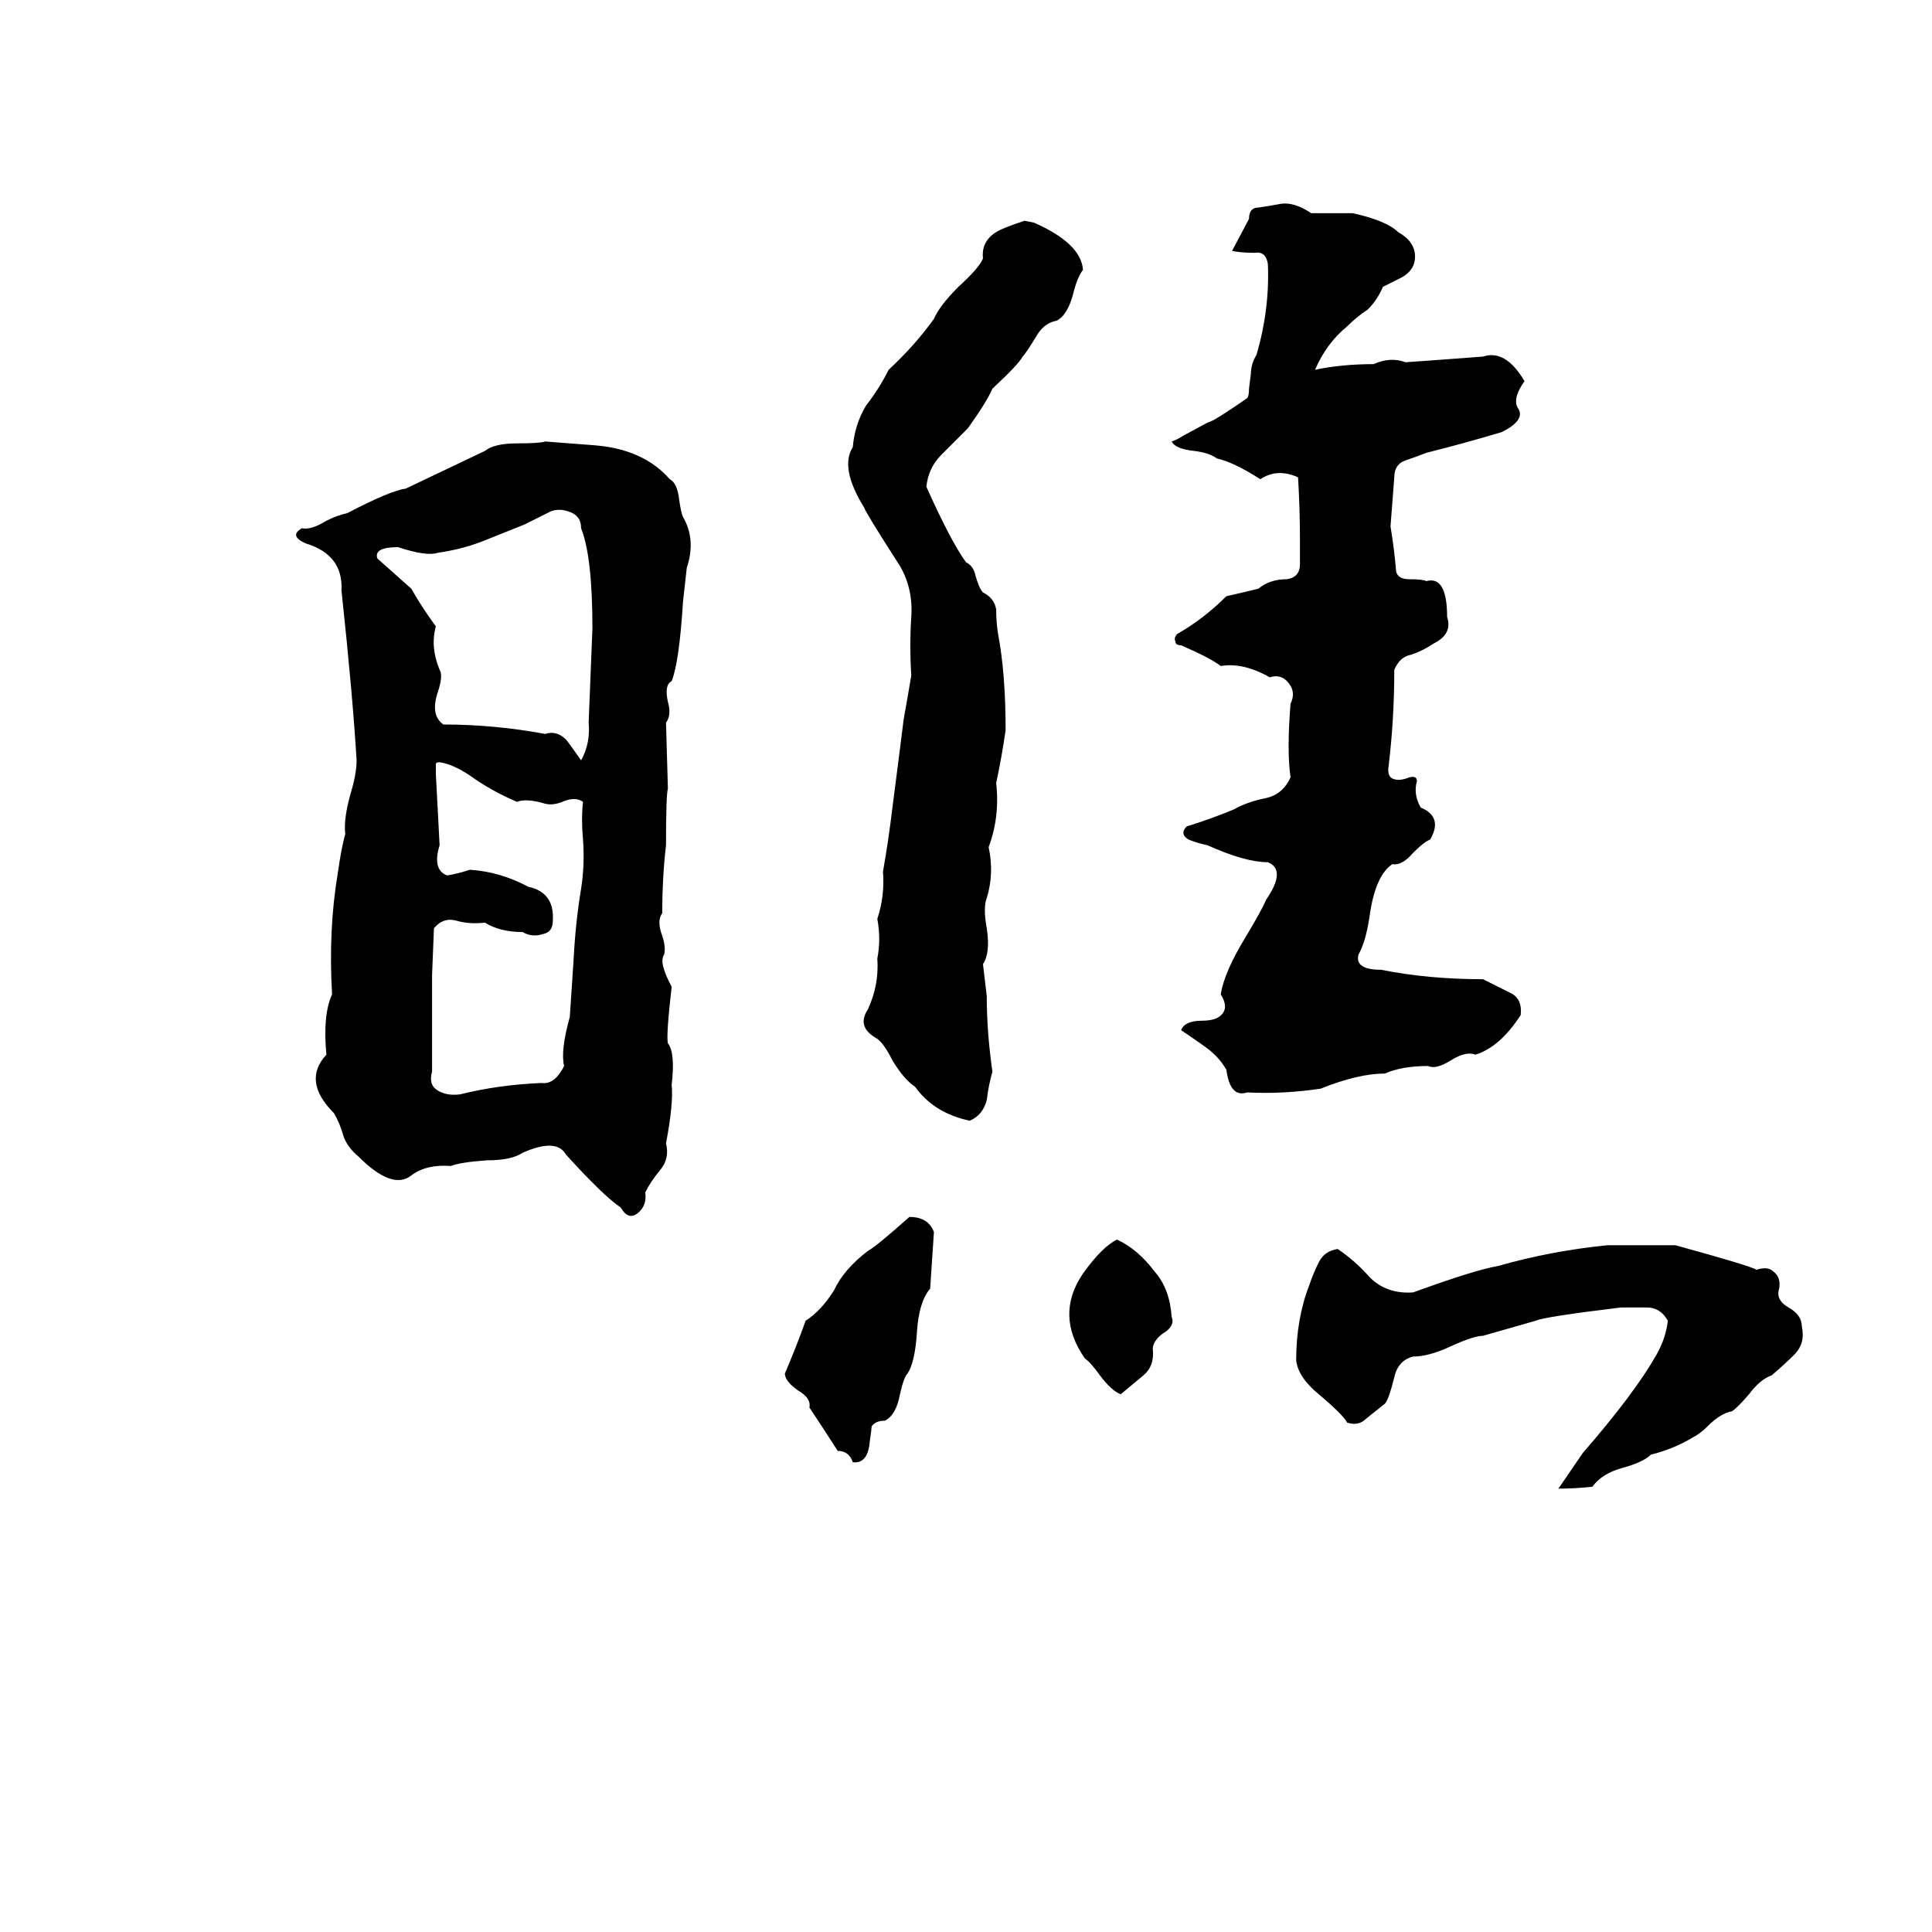 <svg xmlns="http://www.w3.org/2000/svg" viewBox="0 -800 1024 1024">
	<path fill="#000000" d="M728 -607Q737 -611 745 -608Q746 -608 786 -611Q798 -615 808 -598Q801 -588 805 -583Q808 -577 796 -571Q776 -565 756 -560Q751 -558 745 -556Q739 -554 739 -547Q738 -534 737 -521Q739 -509 740 -497Q741 -493 747 -493Q754 -493 756 -492Q767 -495 767 -473Q770 -464 760 -459Q754 -455 748 -453Q742 -452 739 -445Q739 -419 736 -394Q735 -388 739 -387Q742 -386 747 -388Q751 -389 751 -386Q749 -379 753 -372Q765 -367 758 -355Q755 -354 749 -348Q743 -341 738 -342Q729 -336 726 -315Q724 -301 720 -294Q718 -286 732 -286Q757 -281 786 -281Q792 -278 800 -274Q807 -271 806 -262Q795 -245 782 -241Q777 -243 769 -238Q761 -233 757 -235Q743 -235 734 -231Q720 -231 700 -223Q680 -220 661 -221Q652 -218 650 -233Q646 -240 639 -245Q632 -250 626 -254Q628 -259 637 -259Q643 -259 646 -261Q652 -265 647 -273Q649 -285 660 -303Q669 -318 671 -323Q682 -339 672 -343Q660 -343 640 -352Q635 -353 630 -355Q625 -358 629 -362Q642 -366 654 -371Q661 -375 671 -377Q680 -379 684 -388Q682 -402 684 -427Q687 -433 683 -438Q679 -443 673 -441Q659 -449 647 -447Q642 -451 626 -458Q623 -458 623 -460Q622 -462 624 -464Q638 -472 650 -484Q659 -486 667 -488Q673 -493 682 -493Q689 -494 689 -501Q689 -508 689 -514Q689 -530 688 -547Q677 -552 668 -546Q654 -555 645 -557Q641 -560 633 -561Q623 -562 621 -566Q624 -567 627 -569L640 -576Q643 -577 646 -579Q654 -584 661 -589Q662 -590 662 -594L663 -602Q663 -607 666 -612Q673 -636 672 -660Q671 -667 665 -666Q658 -666 653 -667L662 -684Q662 -690 667 -690Q674 -691 679 -692Q686 -693 695 -687Q706 -687 717 -687Q735 -683 741 -677Q750 -672 750 -664Q750 -656 741 -652Q737 -650 733 -648Q730 -641 725 -636Q719 -632 714 -627Q703 -618 697 -604Q711 -607 728 -607ZM543 -683L548 -682Q573 -671 574 -657Q571 -653 569 -645Q566 -633 560 -630Q554 -629 550 -623Q544 -613 542 -611Q540 -607 526 -594Q523 -587 513 -573Q506 -566 499 -559Q492 -552 491 -542Q504 -513 512 -502Q516 -500 517 -495Q519 -488 521 -486Q527 -483 528 -477Q528 -470 529 -464Q533 -443 533 -413Q531 -399 528 -385Q530 -367 524 -351Q527 -337 523 -324Q521 -319 523 -308Q525 -295 521 -289Q522 -280 523 -272Q523 -253 526 -232Q524 -225 523 -217Q521 -209 514 -206Q495 -210 485 -224Q479 -228 473 -238Q468 -248 464 -250Q454 -256 460 -265Q466 -278 465 -292Q467 -302 465 -313Q469 -325 468 -338Q471 -355 473 -372Q476 -395 479 -419Q481 -430 483 -442Q482 -458 483 -473Q484 -488 477 -500Q459 -528 458 -531Q445 -552 452 -563Q453 -575 459 -585Q466 -594 471 -604Q485 -617 495 -631Q498 -638 508 -648Q519 -658 521 -663Q520 -672 528 -677Q531 -679 543 -683ZM289 -566L315 -564Q341 -562 355 -546Q359 -544 360 -535Q361 -528 362 -526Q369 -514 364 -499Q363 -490 362 -481Q360 -449 356 -439Q352 -437 354 -428Q356 -421 353 -417L354 -382Q353 -379 353 -352Q351 -335 351 -316Q348 -312 351 -304Q353 -298 352 -294Q349 -290 356 -277Q353 -251 354 -247Q358 -242 356 -225Q357 -215 353 -194Q355 -186 350 -180Q345 -174 342 -168Q343 -161 338 -157Q333 -153 329 -160Q320 -166 300 -188Q295 -197 277 -189Q271 -185 258 -185Q244 -184 239 -182Q226 -183 218 -177Q208 -169 190 -187Q184 -192 182 -198Q180 -205 177 -210Q160 -227 173 -241Q171 -262 176 -273Q174 -307 179 -337Q181 -351 183 -358Q182 -366 186 -380Q189 -390 189 -397Q187 -431 181 -487Q182 -506 162 -512Q153 -516 160 -520Q165 -519 173 -524Q179 -527 184 -528Q207 -540 215 -541Q236 -551 257 -561Q262 -565 274 -565Q286 -565 289 -566ZM290 -528Q284 -525 278 -522Q268 -518 258 -514Q246 -509 232 -507Q226 -505 211 -510Q198 -510 200 -504Q209 -496 218 -488Q223 -479 231 -468Q228 -457 233 -445Q235 -442 232 -433Q228 -421 235 -416Q262 -416 289 -411Q295 -413 300 -408Q301 -407 308 -397Q313 -406 312 -417Q313 -442 314 -467Q314 -505 308 -520Q308 -527 301 -529Q295 -531 290 -528ZM233 -396Q231 -396 231 -395Q231 -392 231 -390Q232 -371 233 -352Q229 -339 237 -336Q243 -337 249 -339Q265 -338 280 -330Q294 -327 293 -312Q293 -306 288 -305Q282 -303 277 -306Q265 -306 257 -311Q249 -310 242 -312Q235 -314 230 -308L229 -283Q229 -277 229 -271Q229 -251 229 -232Q227 -225 232 -222Q237 -219 244 -220Q264 -225 287 -226Q294 -225 299 -235Q297 -243 302 -261Q303 -276 304 -291Q305 -311 308 -329Q310 -342 309 -355Q308 -366 309 -375Q305 -378 298 -375Q293 -373 289 -374Q279 -377 274 -375Q260 -381 249 -389Q240 -395 233 -396ZM482 -155Q492 -155 495 -147Q494 -132 493 -117Q487 -110 486 -94Q485 -78 481 -72Q479 -70 477 -61Q475 -50 469 -47Q464 -47 462 -44Q462 -43 461 -36Q460 -24 452 -25Q450 -31 444 -31Q437 -42 429 -54Q430 -59 423 -63Q416 -68 416 -72Q422 -86 427 -100Q435 -105 442 -116Q447 -127 460 -137Q464 -139 482 -155ZM592 -143Q603 -138 612 -126Q620 -117 621 -102Q623 -97 616 -93Q611 -89 611 -85Q612 -76 606 -71Q600 -66 594 -61Q589 -63 583 -71Q578 -78 575 -80Q559 -103 574 -125Q584 -139 592 -143ZM852 -140H858Q873 -140 888 -140Q928 -129 931 -127Q937 -129 940 -126Q944 -123 943 -117Q941 -111 948 -107Q955 -103 955 -97Q957 -88 951 -82Q946 -77 939 -71Q933 -69 927 -61Q921 -54 918 -52Q912 -51 905 -44Q901 -40 897 -38Q887 -32 875 -29Q871 -25 860 -22Q849 -19 844 -12Q835 -11 826 -11L839 -30Q866 -61 878 -82Q883 -91 884 -100Q880 -107 873 -107Q865 -107 859 -107Q818 -102 814 -100Q800 -96 786 -92Q781 -92 768 -86Q757 -81 749 -81Q741 -79 739 -70Q736 -58 734 -56Q729 -52 724 -48Q720 -44 714 -46Q712 -50 699 -61Q688 -70 687 -79Q687 -101 694 -119Q696 -125 699 -131Q702 -137 709 -138Q718 -132 726 -123Q735 -114 749 -115Q782 -127 794 -129Q822 -137 852 -140Z"/>
</svg>